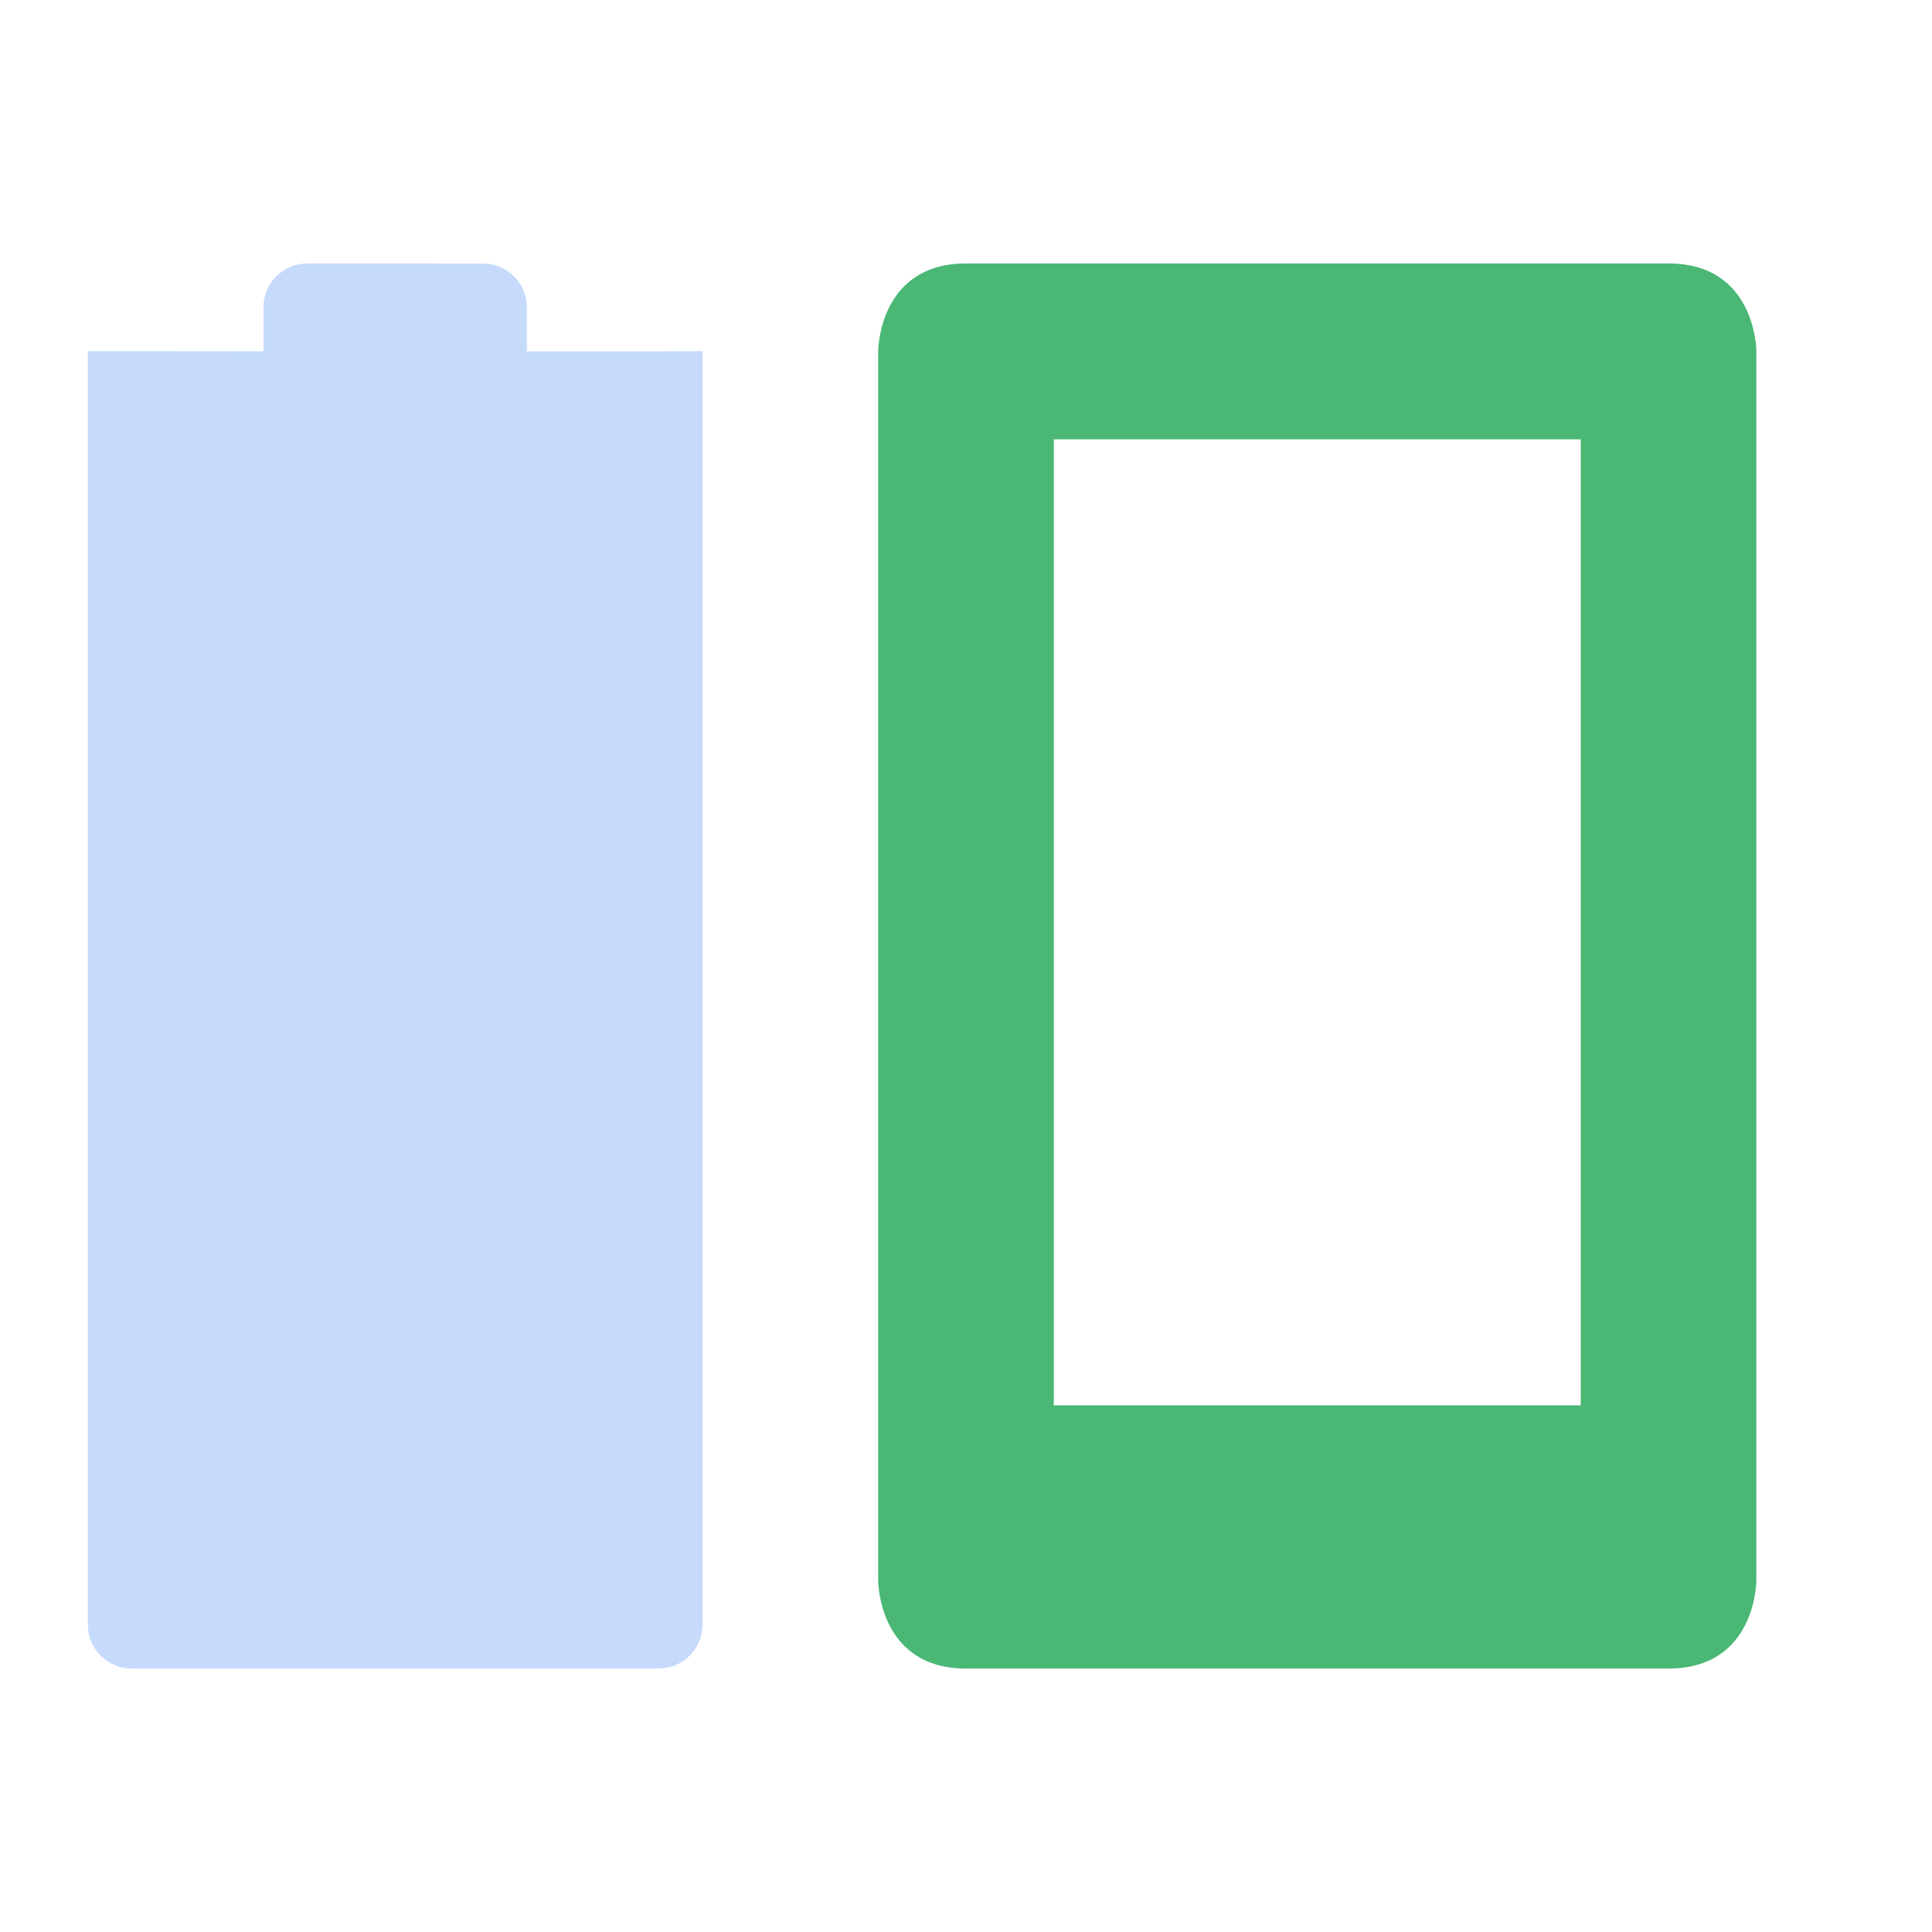 <svg xmlns="http://www.w3.org/2000/svg" width="22" height="22" version="1.1">
 <defs>
  <style id="current-color-scheme" type="text/css">
   .ColorScheme-Text { color:#4bb775; } .ColorScheme-Highlight { color:#4285f4; }
  </style>
 </defs>
 <g transform="translate(-153,-743.364)">
  <path style="fill:currentColor" class="ColorScheme-Text" d="m 164,746.364 c -1,0 -1,1 -1,1 l 0,14 c 0,0 0,1 1,1 l 8,0 c 1,0 1,-1 1,-1 l 0,-14 c 0,0 0,-1 -1,-1 z m 1,2.003 6,0 0,11 -6,0 z"/>
  <path opacity=".3" style="fill:currentColor" class="ColorScheme-Highlight" d="m 156.5,746.364 c -0.277,0 -0.5,0.223 -0.5,0.5 l 0,0.5 -2,-0.002 0,-2.6e-4 -2e-5,14.502 c 0,0.277 0.223,0.5 0.5,0.5 l 6,0 c 0.277,0 0.5,-0.223 0.5,-0.5 l 2e-5,-14.501 -0.5,0.002 -1.5,0 0,-0.5 c 0,-0.277 -0.223,-0.5 -0.5,-0.5 z"/>
 </g>
</svg>

